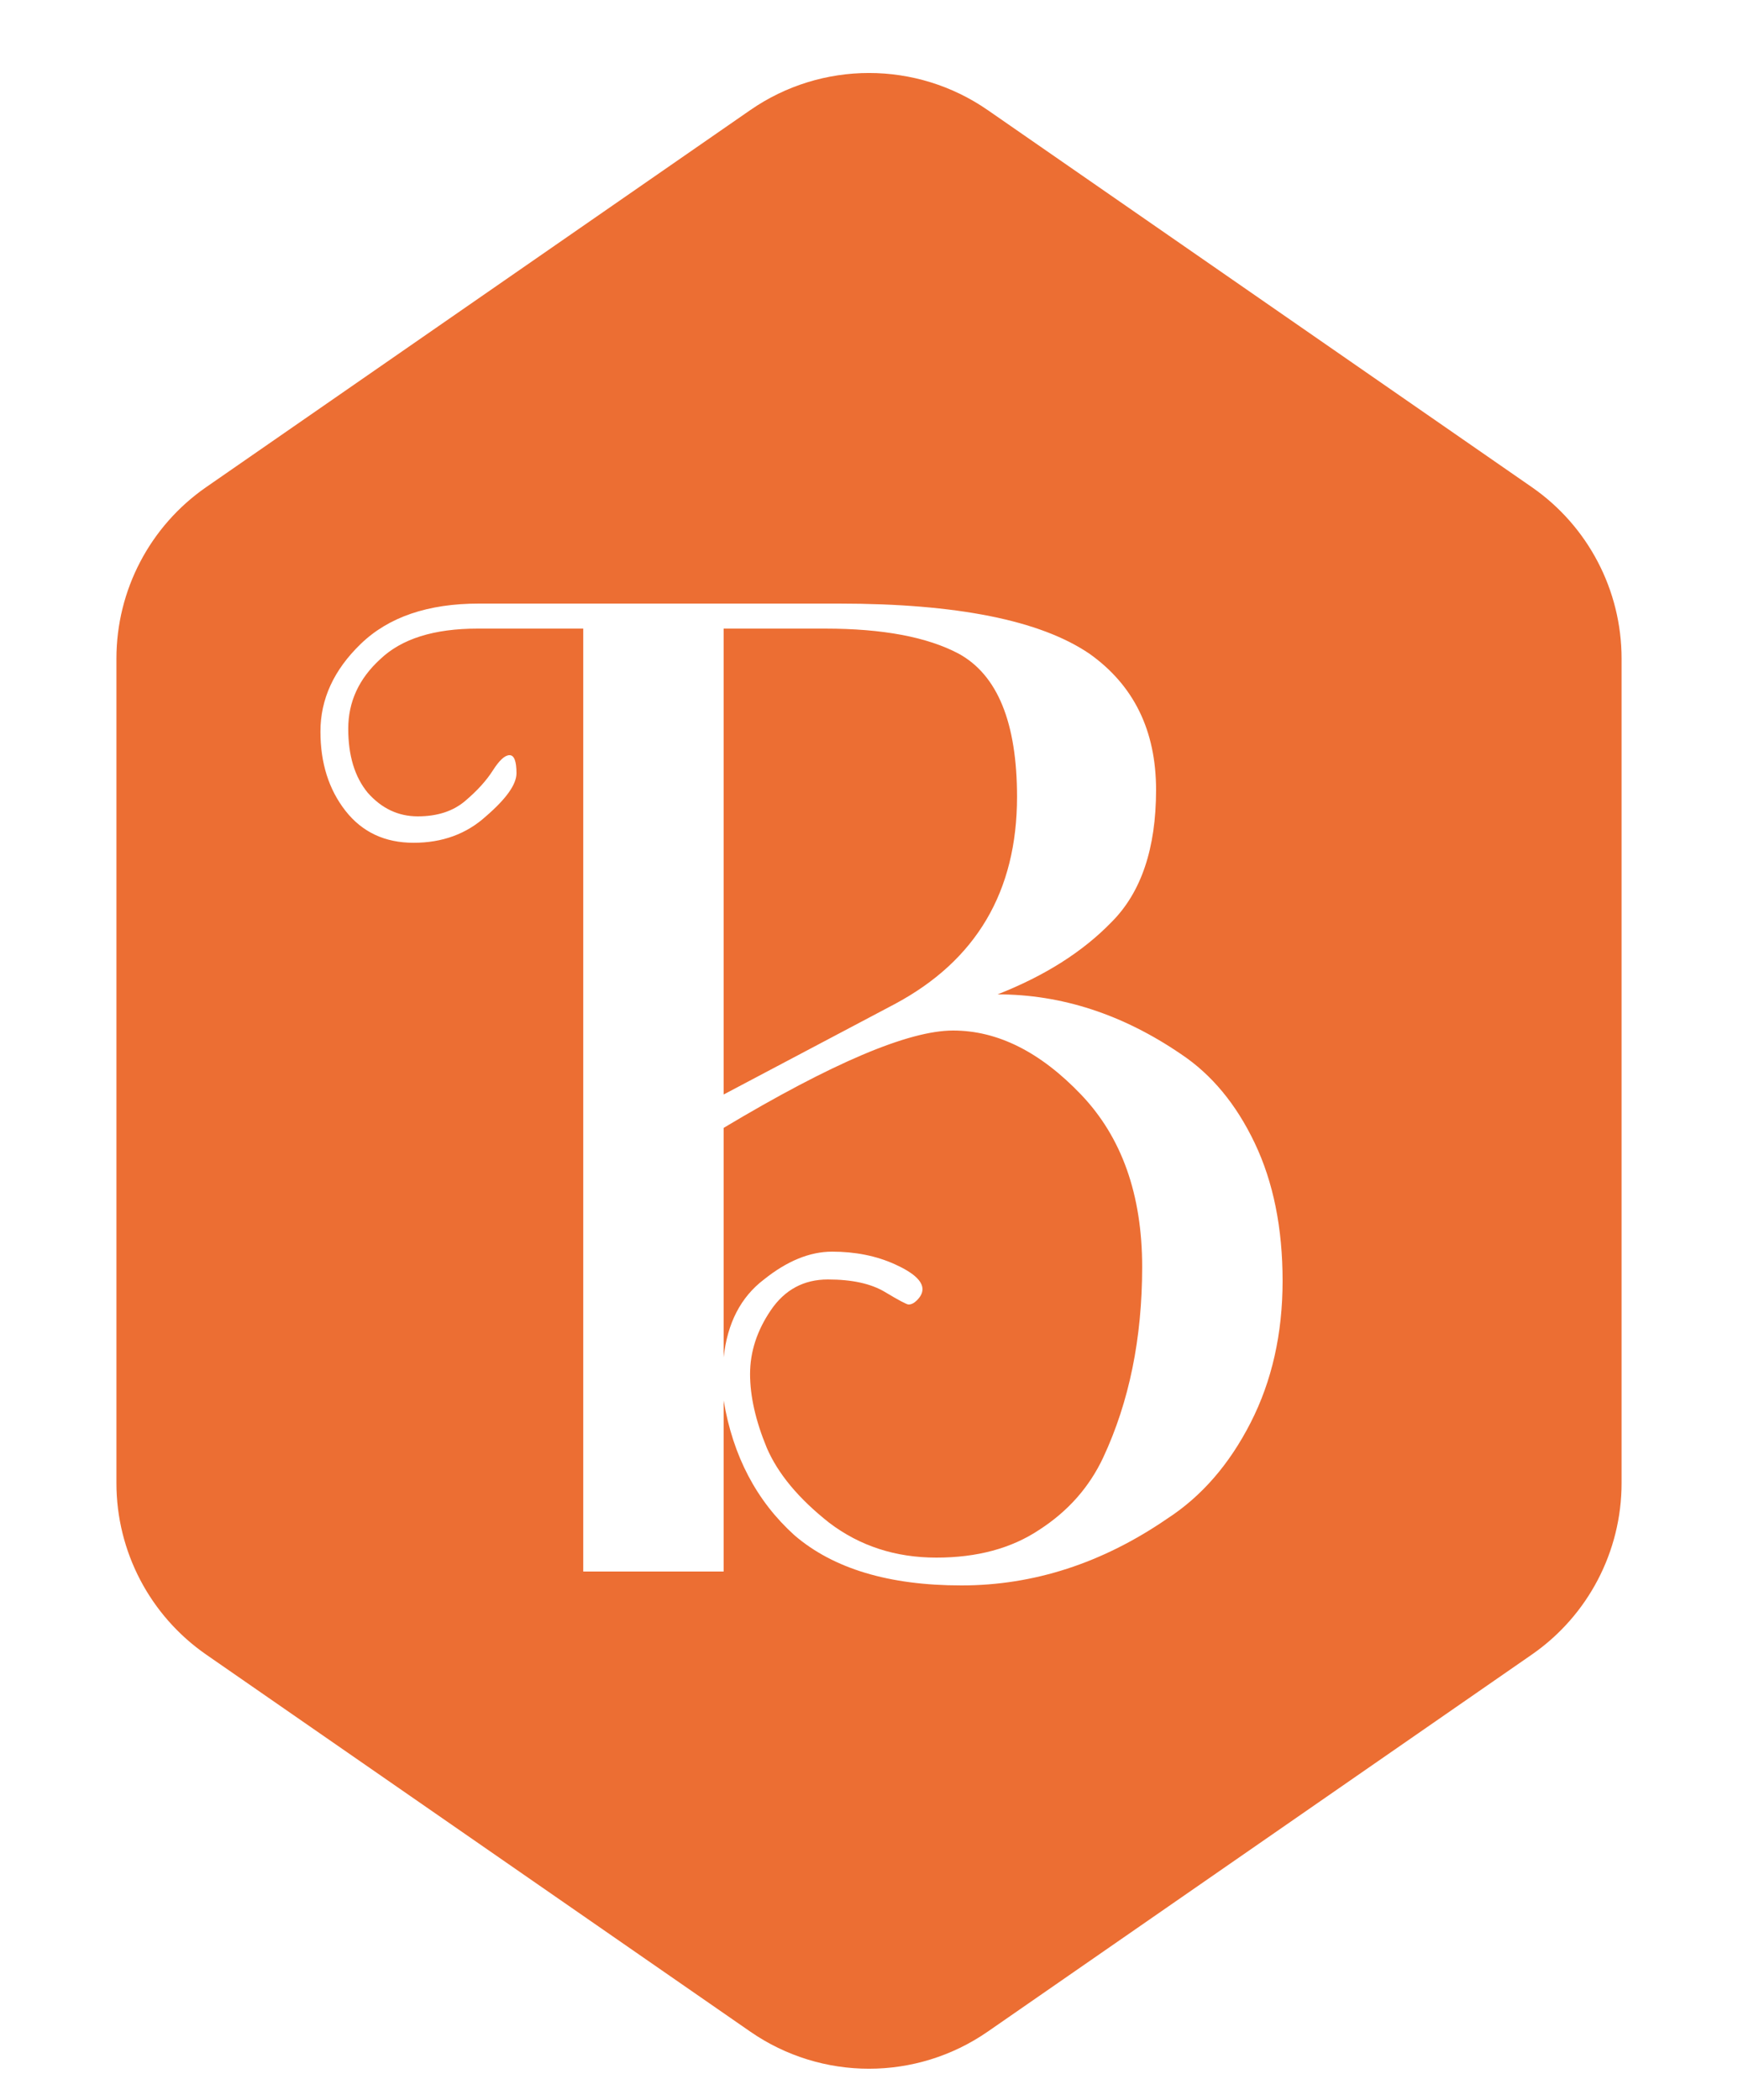 <svg width="250" height="302" viewBox="0 0 250 302" fill="none" xmlns="http://www.w3.org/2000/svg">
<g filter="url(#filter0_d)">
<path d="M107.915 11.837C118.192 4.717 131.808 4.717 142.085 11.837L220.338 66.052C228.427 71.656 233.253 80.871 233.253 90.712V209.288C233.253 219.129 228.427 228.344 220.338 233.948L142.085 288.163C131.808 295.283 118.192 295.283 107.915 288.163L29.662 233.948C21.573 228.344 16.747 219.129 16.747 209.288V90.712C16.747 80.871 21.573 71.656 29.662 66.052L107.915 11.837Z" fill="#EC6E33"/>
</g>
<path d="M138.292 228C127.892 228 119.892 225.6 114.292 220.8C108.826 215.867 105.426 209.4 104.092 201.4V226H83.892V90.4H68.692C62.425 90.4 57.759 91.867 54.692 94.8C51.626 97.6 50.092 100.933 50.092 104.8C50.092 108.667 51.026 111.733 52.892 114C54.892 116.267 57.292 117.4 60.092 117.4C62.892 117.4 65.159 116.667 66.892 115.2C68.626 113.733 69.959 112.267 70.892 110.8C71.826 109.333 72.626 108.6 73.292 108.6C73.959 108.6 74.292 109.467 74.292 111.2C74.292 112.8 72.826 114.867 69.892 117.4C67.092 119.933 63.626 121.2 59.492 121.2C55.359 121.2 52.092 119.667 49.692 116.6C47.292 113.533 46.092 109.733 46.092 105.2C46.092 100.533 48.026 96.333 51.892 92.6C55.892 88.733 61.559 86.8 68.892 86.8H120.692C137.626 86.8 149.626 89.2 156.692 94C163.092 98.533 166.292 105.067 166.292 113.6C166.292 122 164.159 128.333 159.892 132.6C155.759 136.867 150.292 140.333 143.492 143C152.692 143 161.492 145.867 169.892 151.6C174.292 154.533 177.826 158.8 180.492 164.4C183.159 170 184.492 176.6 184.492 184.2C184.492 191.8 182.959 198.6 179.892 204.6C176.826 210.6 172.826 215.2 167.892 218.4C158.559 224.8 148.692 228 138.292 228ZM119.092 184C115.626 184 112.892 185.467 110.892 188.4C108.892 191.333 107.892 194.4 107.892 197.6C107.892 200.8 108.692 204.333 110.292 208.2C111.892 211.933 114.892 215.533 119.292 219C123.692 222.333 128.826 224 134.692 224C140.559 224 145.492 222.667 149.492 220C153.626 217.333 156.692 213.867 158.692 209.6C162.426 201.6 164.292 192.467 164.292 182.2C164.292 171.8 161.359 163.533 155.492 157.4C149.626 151.267 143.492 148.2 137.092 148.2C130.692 148.2 119.692 152.867 104.092 162.2V195.2C104.626 190.267 106.559 186.533 109.892 184C113.226 181.333 116.492 180 119.692 180C123.026 180 126.026 180.6 128.692 181.8C131.359 183 132.692 184.2 132.692 185.4C132.692 185.933 132.426 186.467 131.892 187C131.492 187.4 131.092 187.6 130.692 187.6C130.426 187.6 129.292 187 127.292 185.8C125.292 184.6 122.559 184 119.092 184ZM104.092 157.4L128.692 144.4C140.426 138.133 146.292 128.2 146.292 114.6C146.292 103.933 143.492 97.067 137.892 94C133.359 91.6 126.959 90.4 118.692 90.4H104.092V157.4Z" fill="white"/>
<defs>
<filter id="filter0_d" x="12.747" y="6.497" width="224.506" height="295.007" filterUnits="userSpaceOnUse" color-interpolation-filters="sRGB">
<feFlood flood-opacity="0" result="BackgroundImageFix"/>
<feColorMatrix in="SourceAlpha" type="matrix" values="0 0 0 0 0 0 0 0 0 0 0 0 0 0 0 0 0 0 127 0"/>
<feOffset dy="4"/>
<feGaussianBlur stdDeviation="2"/>
<feColorMatrix type="matrix" values="0 0 0 0 0 0 0 0 0 0 0 0 0 0 0 0 0 0 0.25 0"/>
<feBlend mode="normal" in2="BackgroundImageFix" result="effect1_dropShadow"/>
<feBlend mode="normal" in="SourceGraphic" in2="effect1_dropShadow" result="shape"/>
</filter>
</defs>
</svg>
